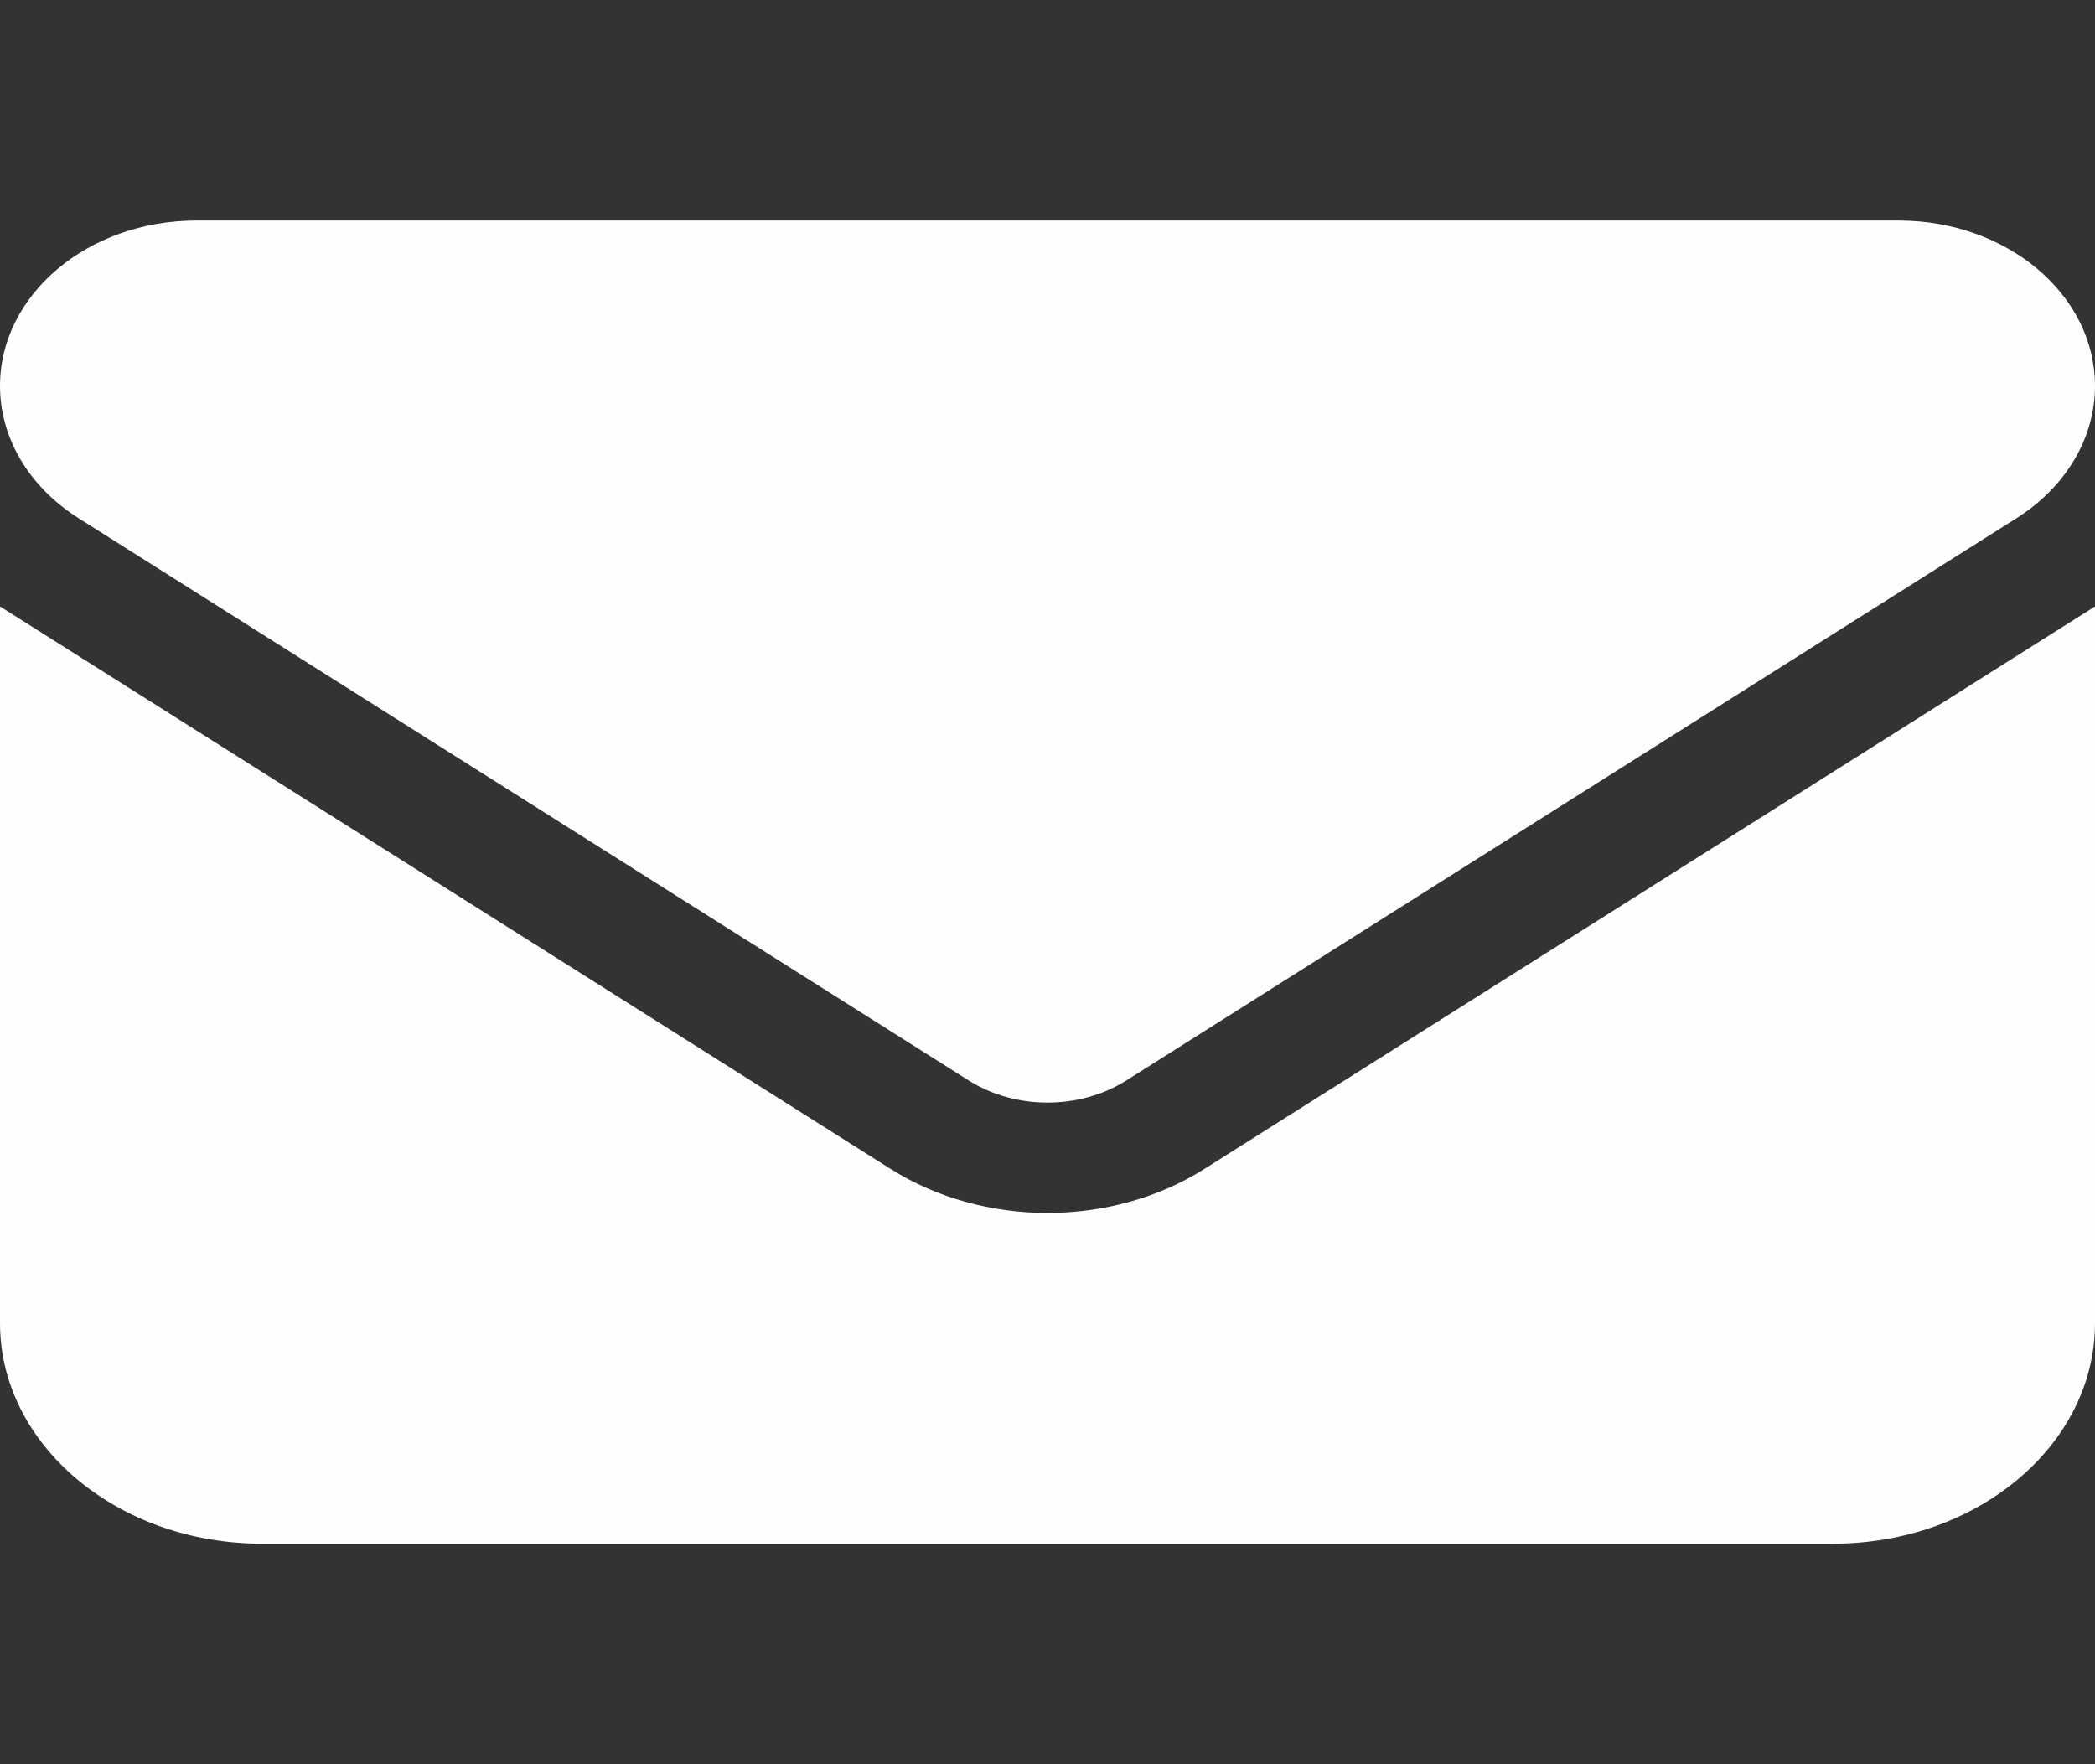 <svg width="19" height="16" viewBox="0 0 19 16" fill="none" xmlns="http://www.w3.org/2000/svg">
<rect x="0" y="0" width="19" height="16" fill="#333333" stroke="none"/>
<path d="M1.781 2C0.798 2 0 2.672 0 3.5C0 3.972 0.263 4.416 0.713 4.7L8.787 9.8C9.211 10.066 9.789 10.066 10.213 9.8L18.288 4.7C18.736 4.416 19 3.972 19 3.5C19 2.672 18.202 2 17.219 2H1.781ZM0 5.5V12C0 13.103 1.065 14 2.375 14H16.625C17.935 14 19 13.103 19 12V5.5L10.925 10.6C10.079 11.134 8.921 11.134 8.075 10.6L0 5.5Z" fill="#FFFDFD"/>
</svg>

